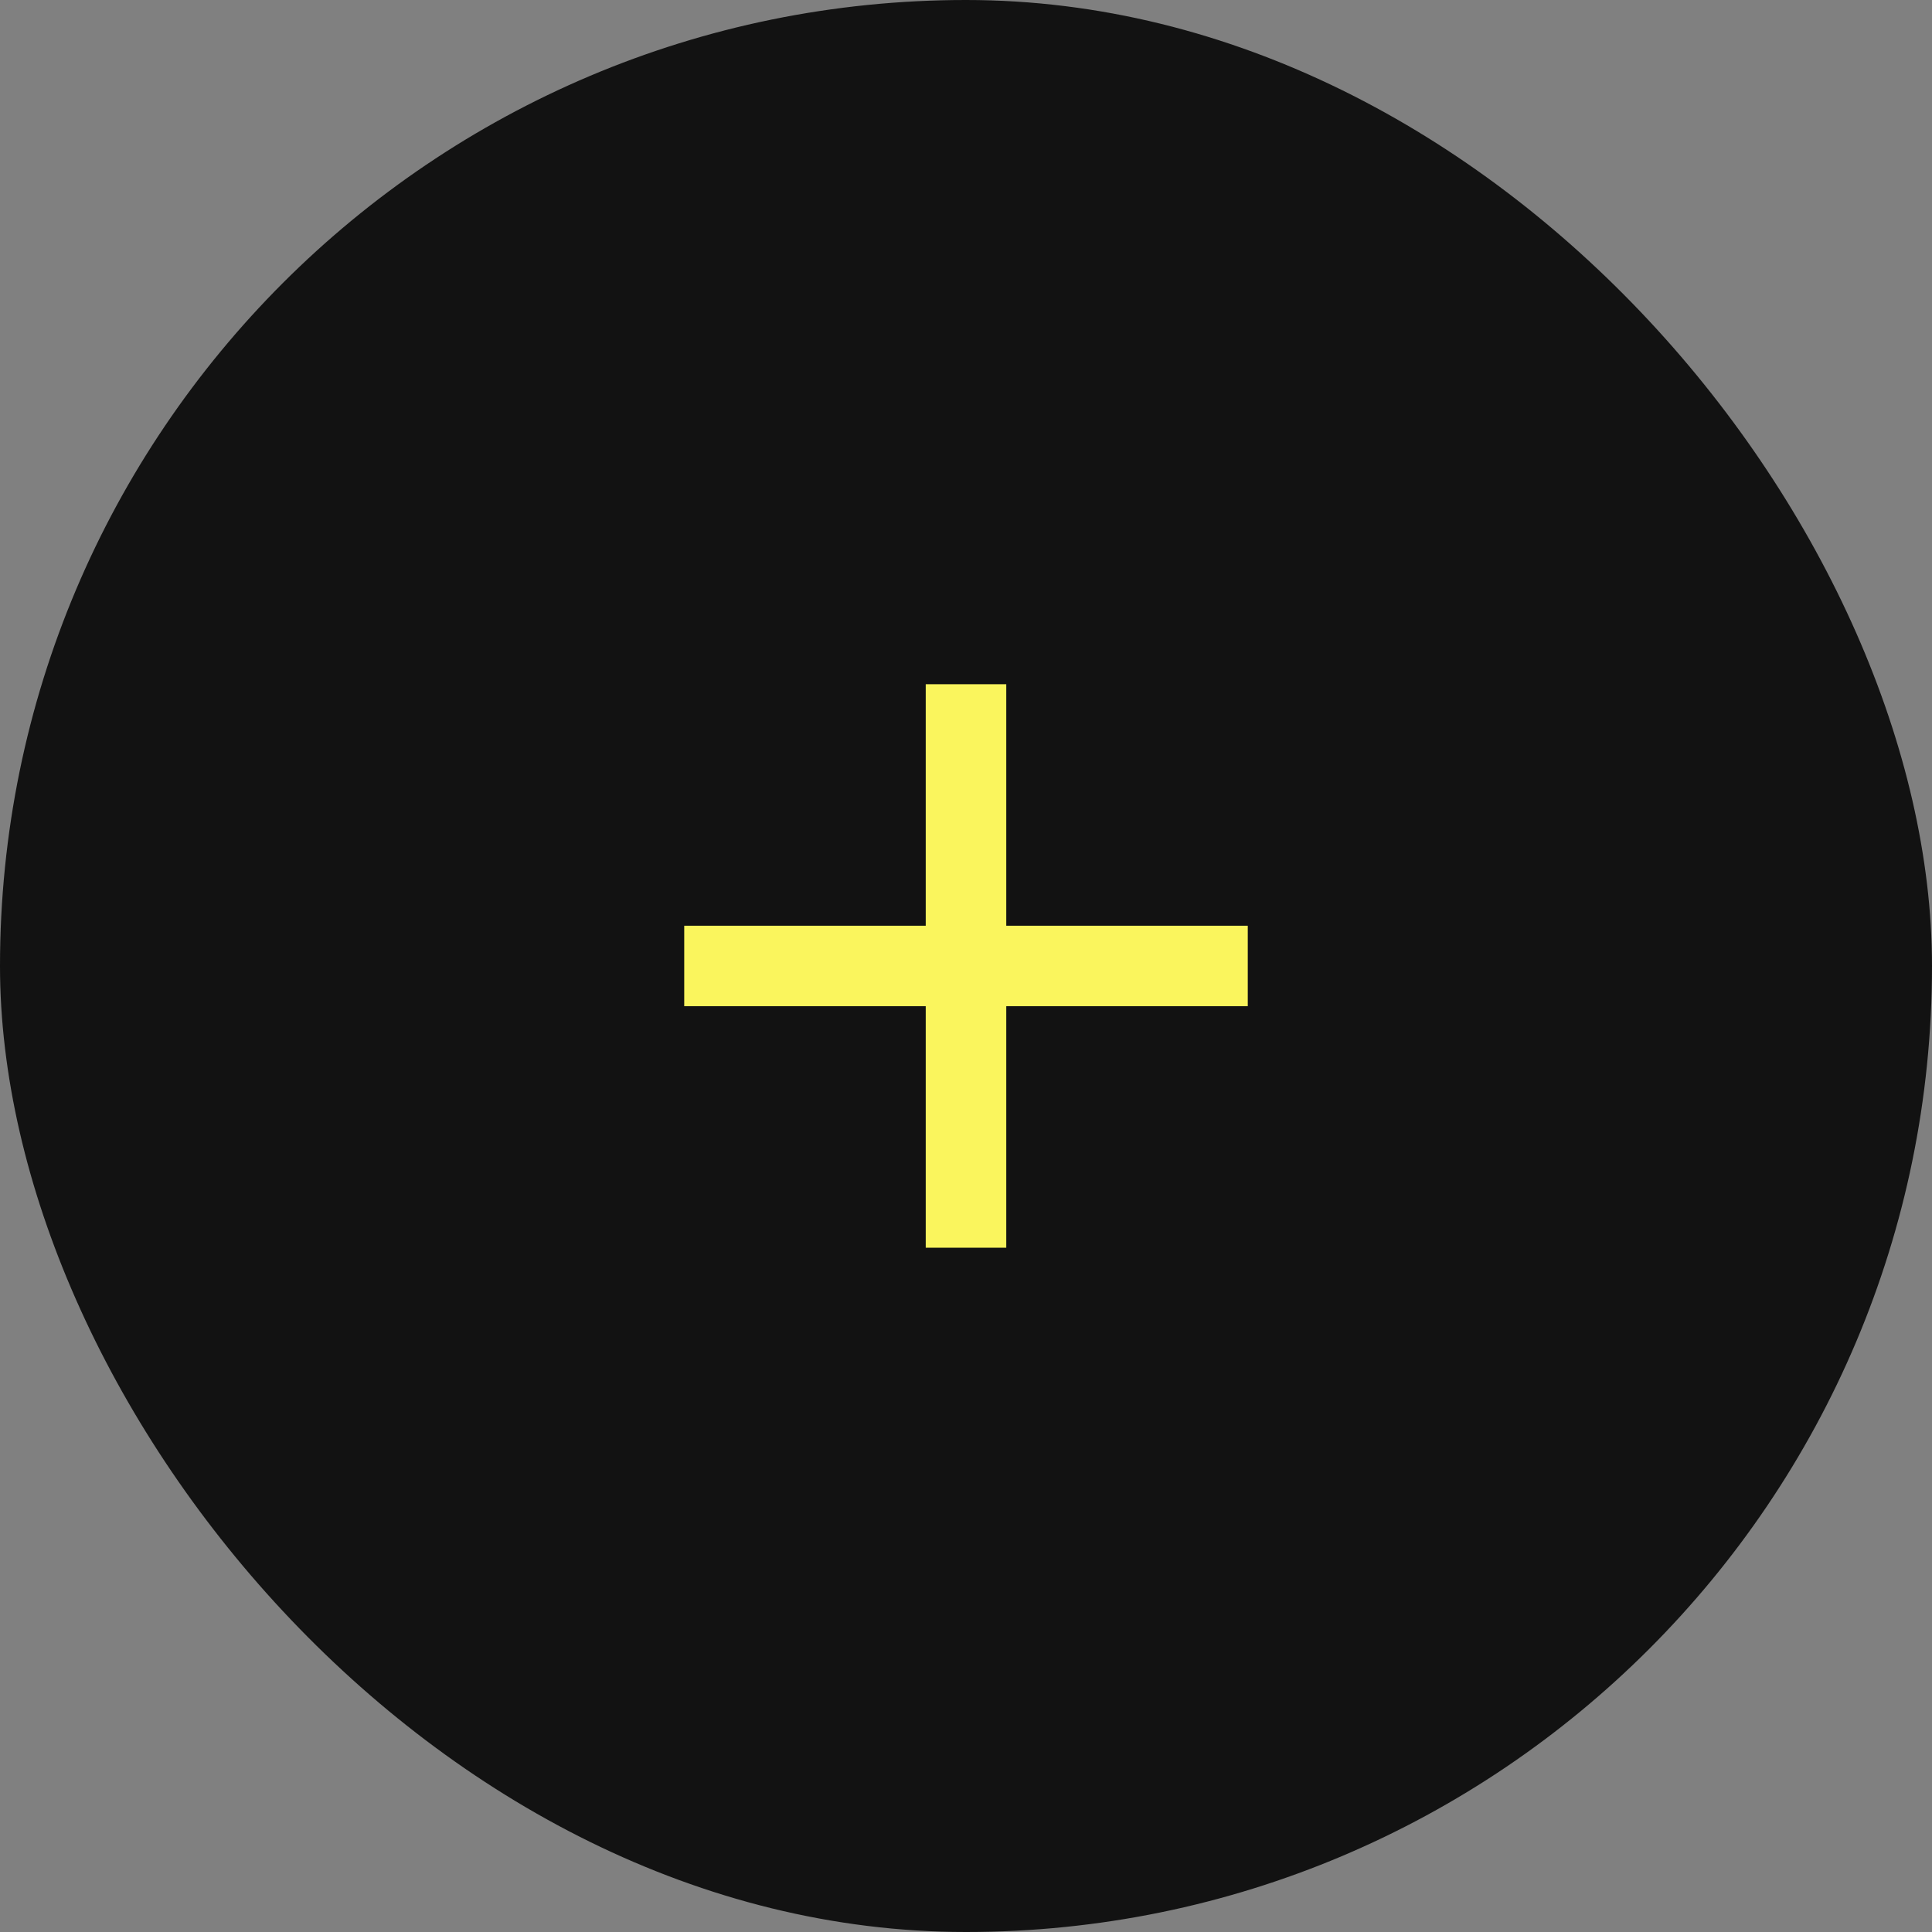 <svg width="32" height="32" viewBox="0 0 32 32" fill="none" xmlns="http://www.w3.org/2000/svg">
<rect x="0" y="0" width="32" height="32" fill="#808080" stroke="none"/>
<rect width="32" height="32" rx="16" fill="#121212"/>
<path d="M20.667 16.666H16.667V20.666H15.333V16.666H11.333V15.333H15.333V11.333H16.667V15.333H20.667V16.666Z" fill="#FAF55D"/>
</svg>
